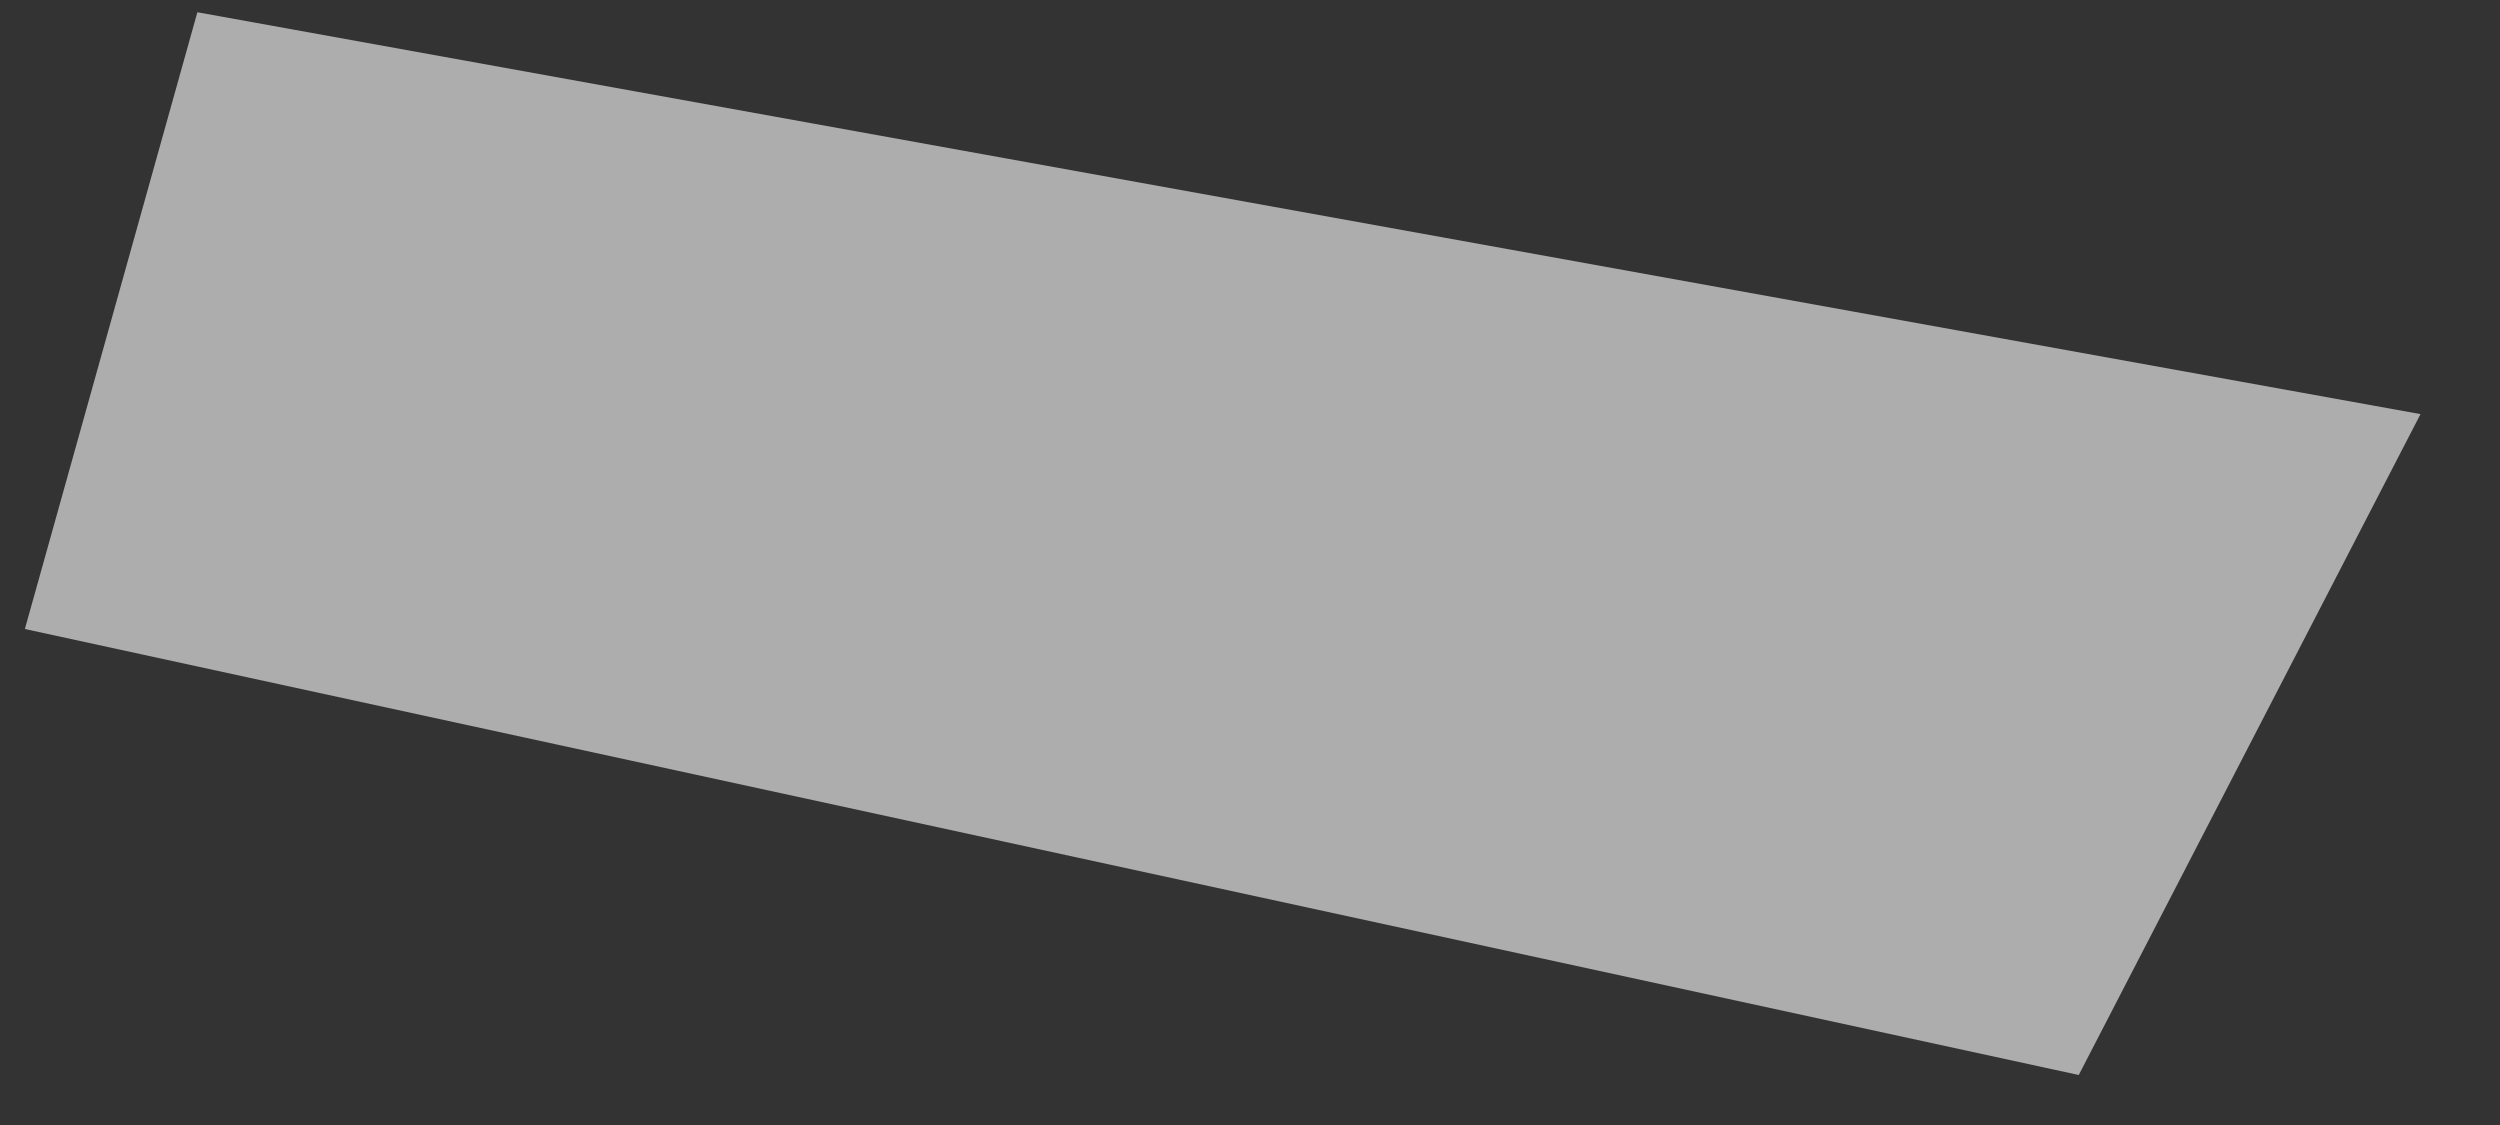 <svg width="20" height="9" viewBox="0 0 20 9" fill="none" xmlns="http://www.w3.org/2000/svg">
<rect x="0" y="0" width="20" height="9" fill="#333333" stroke="none"/>
<path opacity="0.6" d="M19.364 3.313L16.63 8.6L0.199 5.032L1.579 0.098L19.364 3.313Z" fill="white"/>
</svg>
